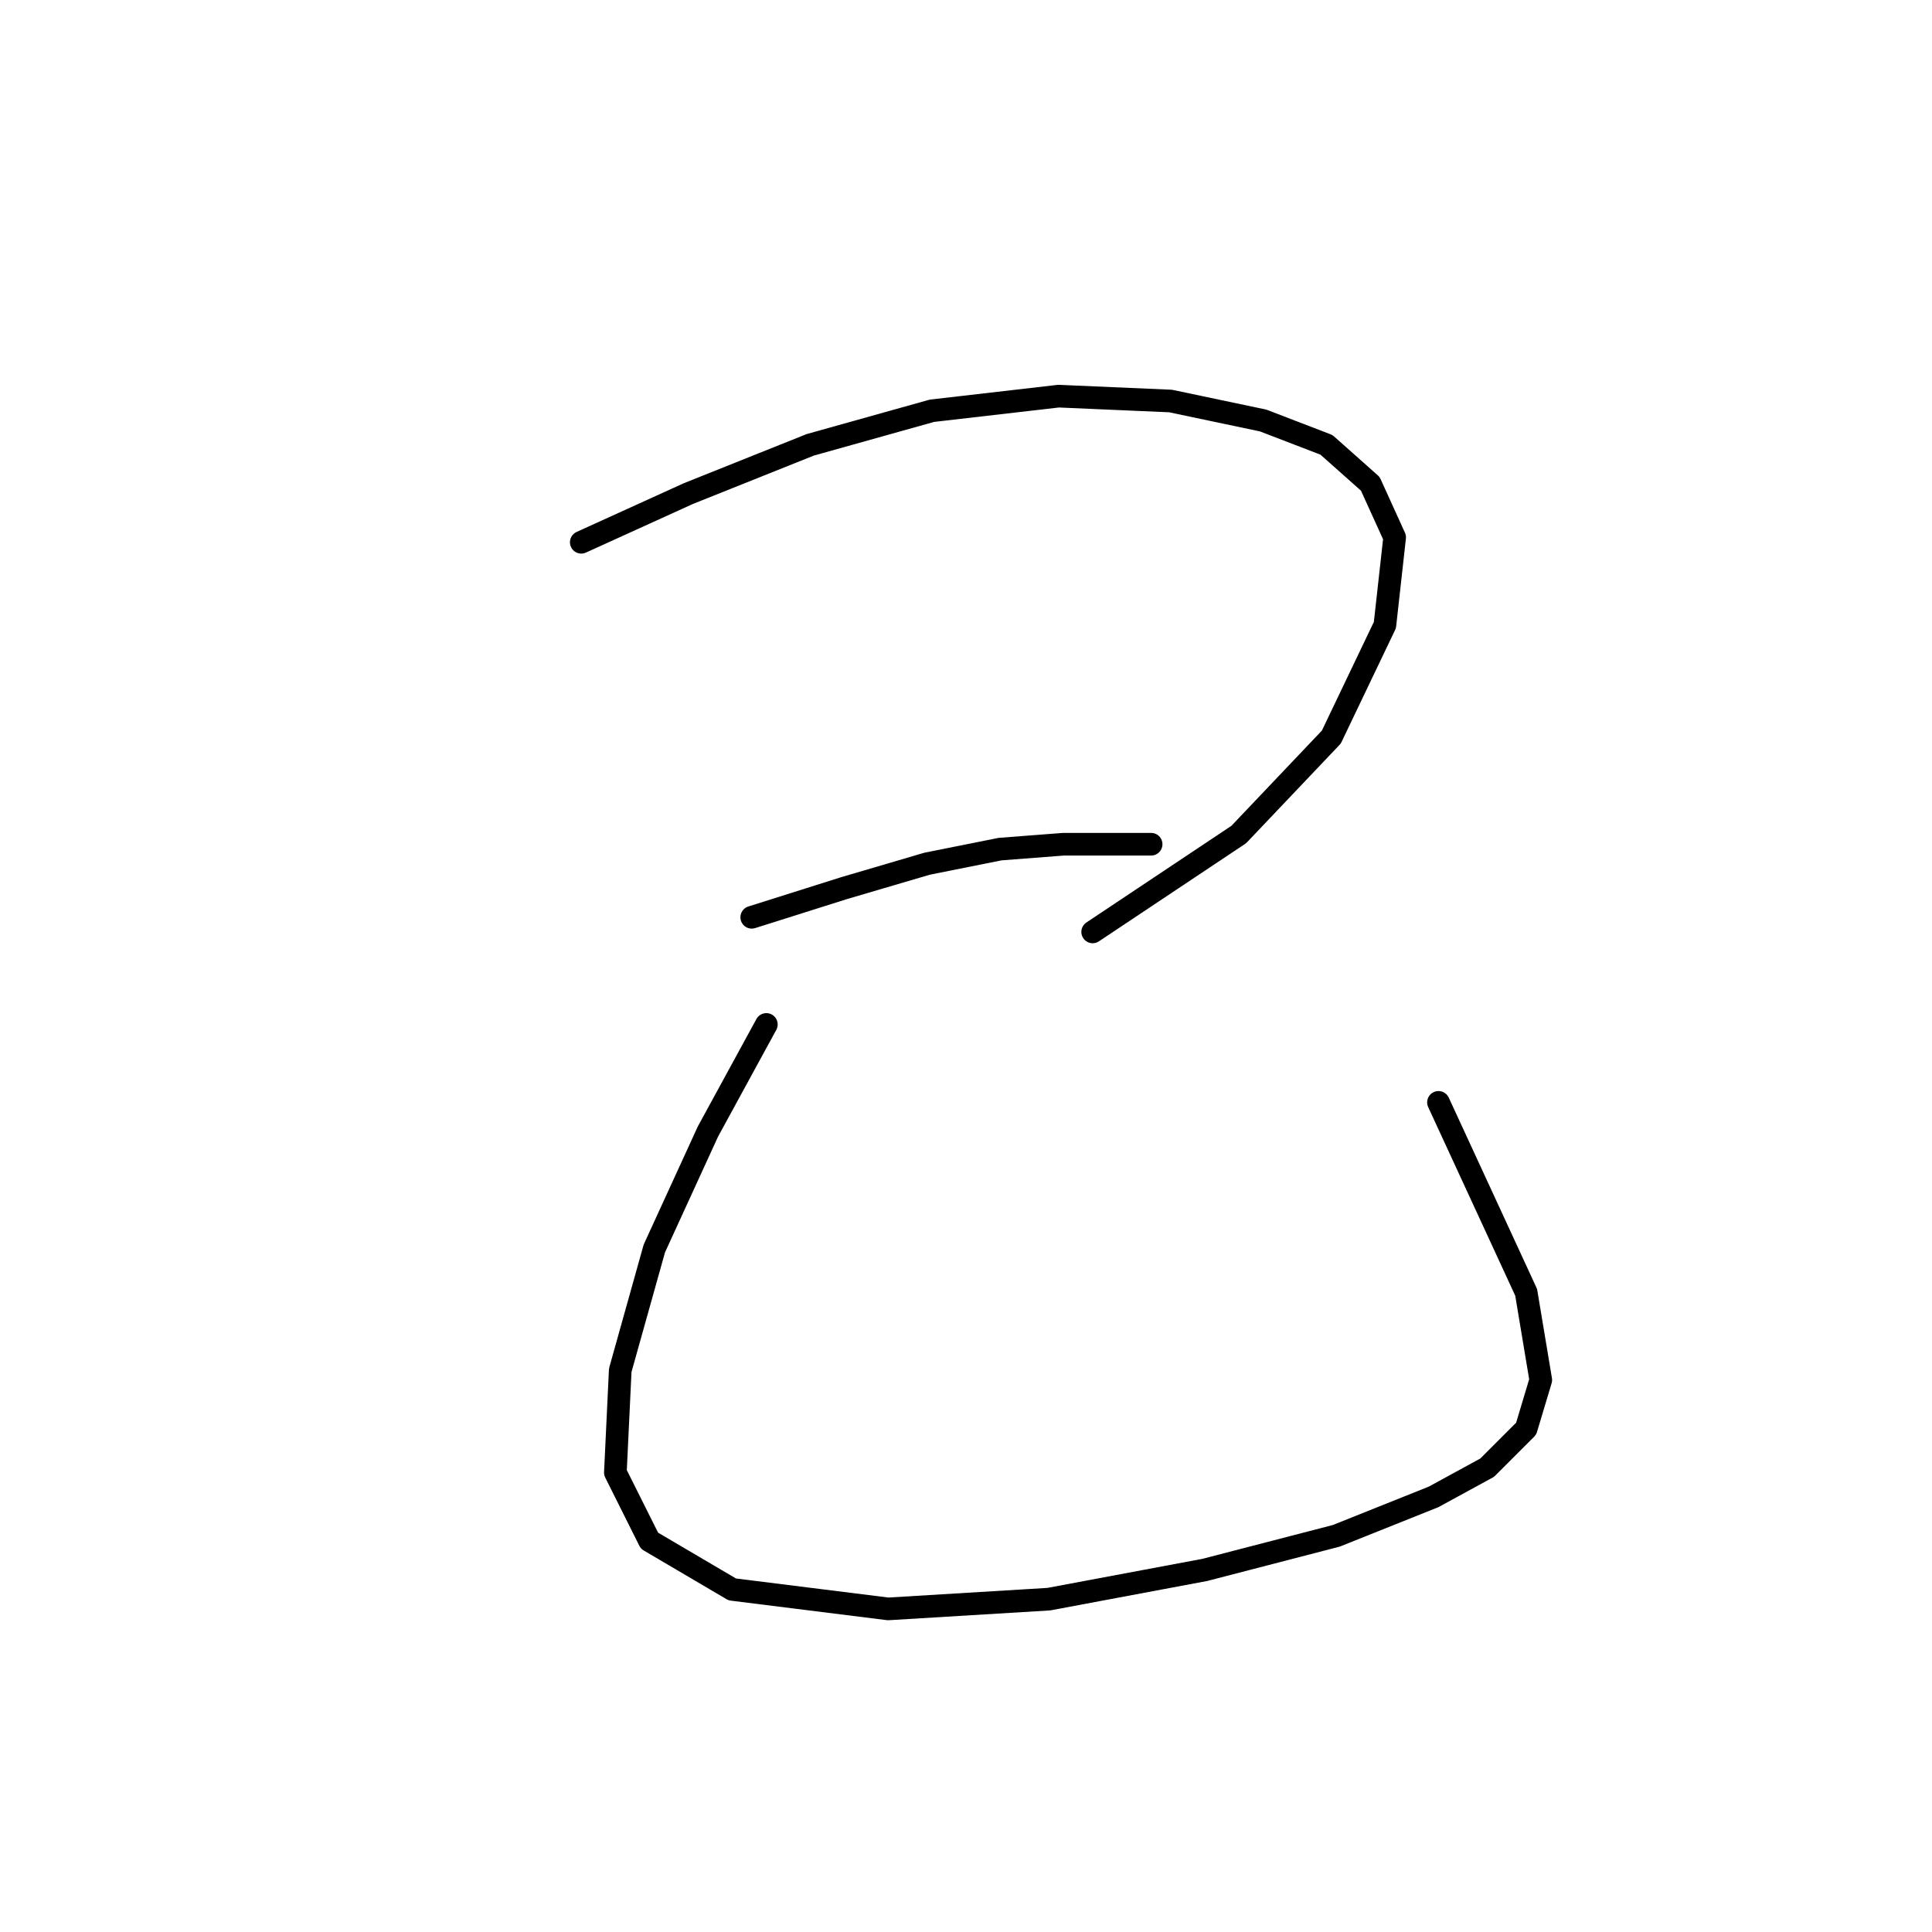 <?xml version="1.0" standalone="no"?>
    <svg width="256" height="256" xmlns="http://www.w3.org/2000/svg" version="1.1">
    <polyline stroke="black" stroke-width="3" stroke-linecap="round" fill="transparent" stroke-linejoin="round" points="77.022 71.853 91.22 65.399 107.354 58.945 123.488 54.428 140.268 52.492 155.111 53.137 167.373 55.719 175.763 58.945 181.571 64.108 184.798 71.207 183.507 82.824 176.408 97.667 164.146 110.575 144.785 123.482 144.785 123.482 " />
        <polyline stroke="black" stroke-width="3" stroke-linecap="round" fill="transparent" stroke-linejoin="round" points="99.61 121.546 111.872 117.674 122.843 114.447 132.523 112.511 140.913 111.865 147.367 111.865 152.53 111.865 152.53 111.865 " />
        <polyline stroke="black" stroke-width="3" stroke-linecap="round" fill="transparent" stroke-linejoin="round" points="101.546 135.744 93.802 149.942 86.703 165.431 82.185 181.565 81.54 195.118 86.057 204.153 97.028 210.606 117.68 213.188 138.977 211.897 159.629 208.025 177.054 203.507 189.961 198.344 197.06 194.472 202.223 189.309 204.159 182.856 202.223 171.239 190.606 146.07 190.606 146.07 " />
        </svg>